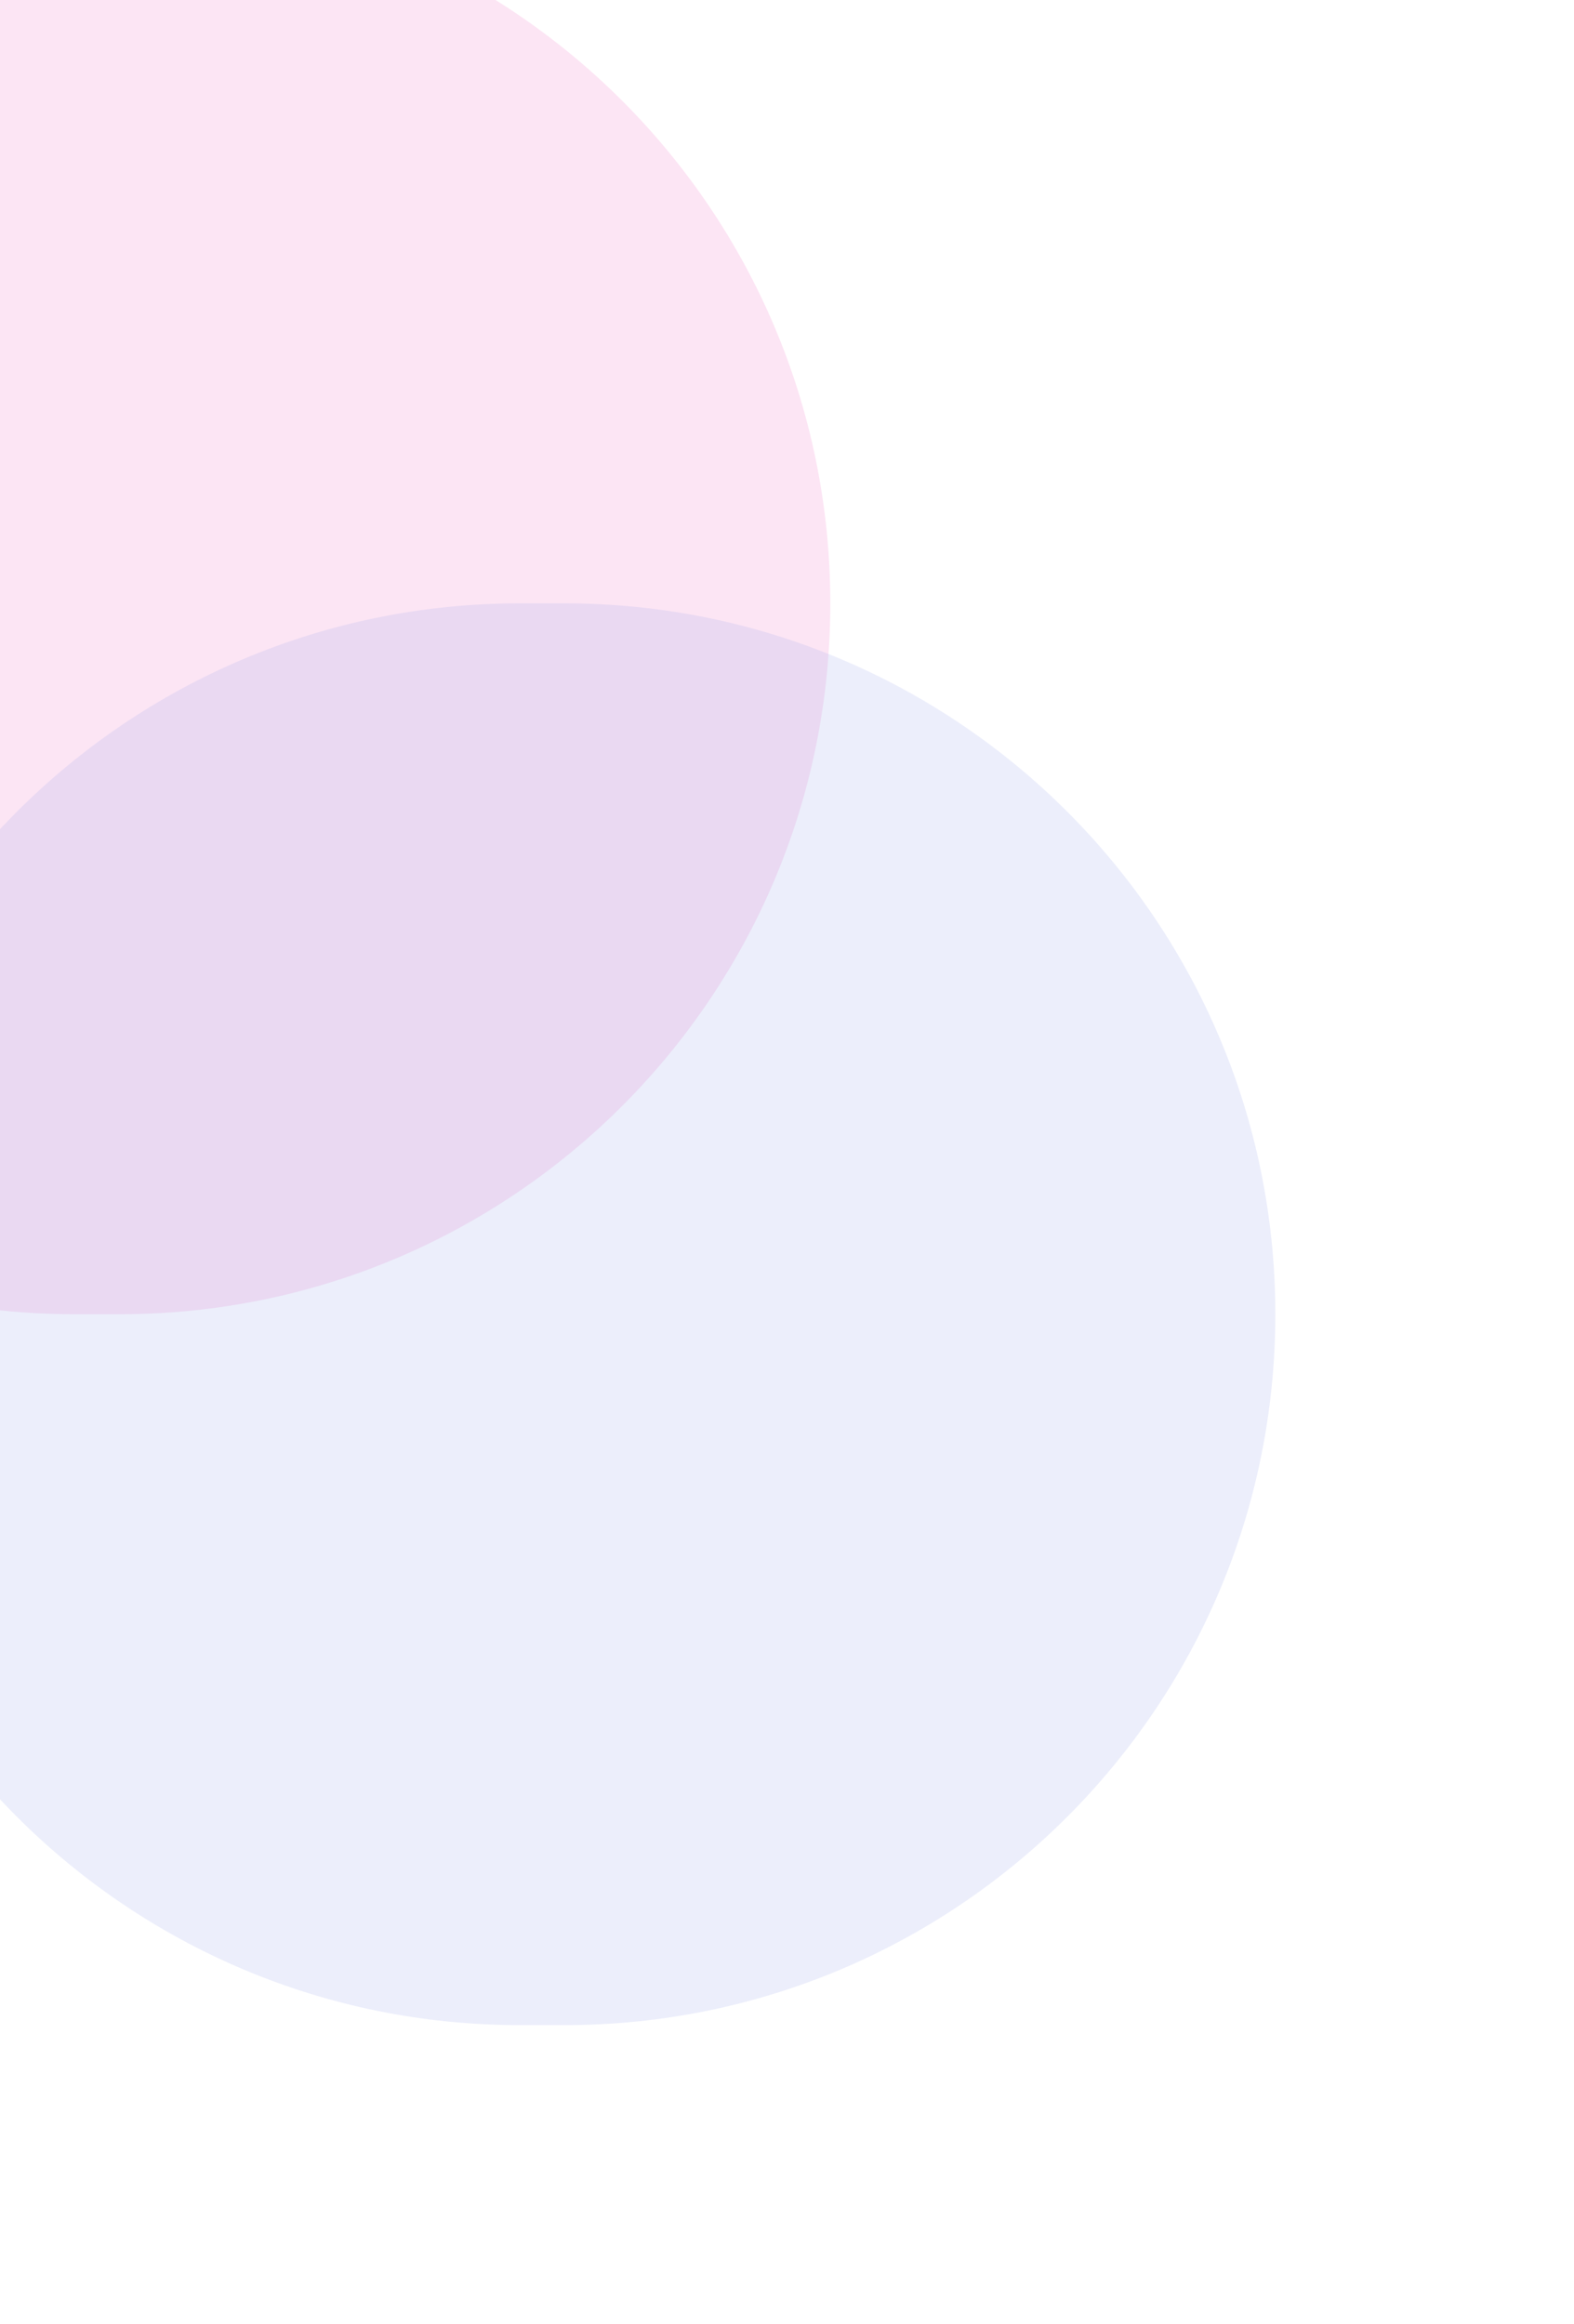 <svg width="527" height="778" viewBox="0 0 527 778" fill="none" xmlns="http://www.w3.org/2000/svg">
<g filter="url(#filter0_f_61_1065)">
<path d="M-213 202C-213 70.556 -106.444 -36 25 -36H40C171.444 -36 278 70.556 278 202V202C278 333.444 171.444 440 40 440H25C-106.444 440 -213 333.444 -213 202V202Z" fill="#F180CB" fill-opacity="0.2"/>
</g>
<g filter="url(#filter1_f_61_1065)">
<path d="M-64 440C-64 308.556 42.556 202 174 202H189C320.444 202 427 308.556 427 440V440C427 571.444 320.444 678 189 678H174C42.556 678 -64 571.444 -64 440V440Z" fill="#A4ABEB" fill-opacity="0.2"/>
</g>
<defs>
<filter id="filter0_f_61_1065" x="-313" y="-136" width="691" height="676" filterUnits="userSpaceOnUse" color-interpolation-filters="sRGB">
<feFlood flood-opacity="0" result="BackgroundImageFix"/>
<feBlend mode="normal" in="SourceGraphic" in2="BackgroundImageFix" result="shape"/>
<feGaussianBlur stdDeviation="50" result="effect1_foregroundBlur_61_1065"/>
</filter>
<filter id="filter1_f_61_1065" x="-164" y="102" width="691" height="676" filterUnits="userSpaceOnUse" color-interpolation-filters="sRGB">
<feFlood flood-opacity="0" result="BackgroundImageFix"/>
<feBlend mode="normal" in="SourceGraphic" in2="BackgroundImageFix" result="shape"/>
<feGaussianBlur stdDeviation="50" result="effect1_foregroundBlur_61_1065"/>
</filter>
</defs>
</svg>
